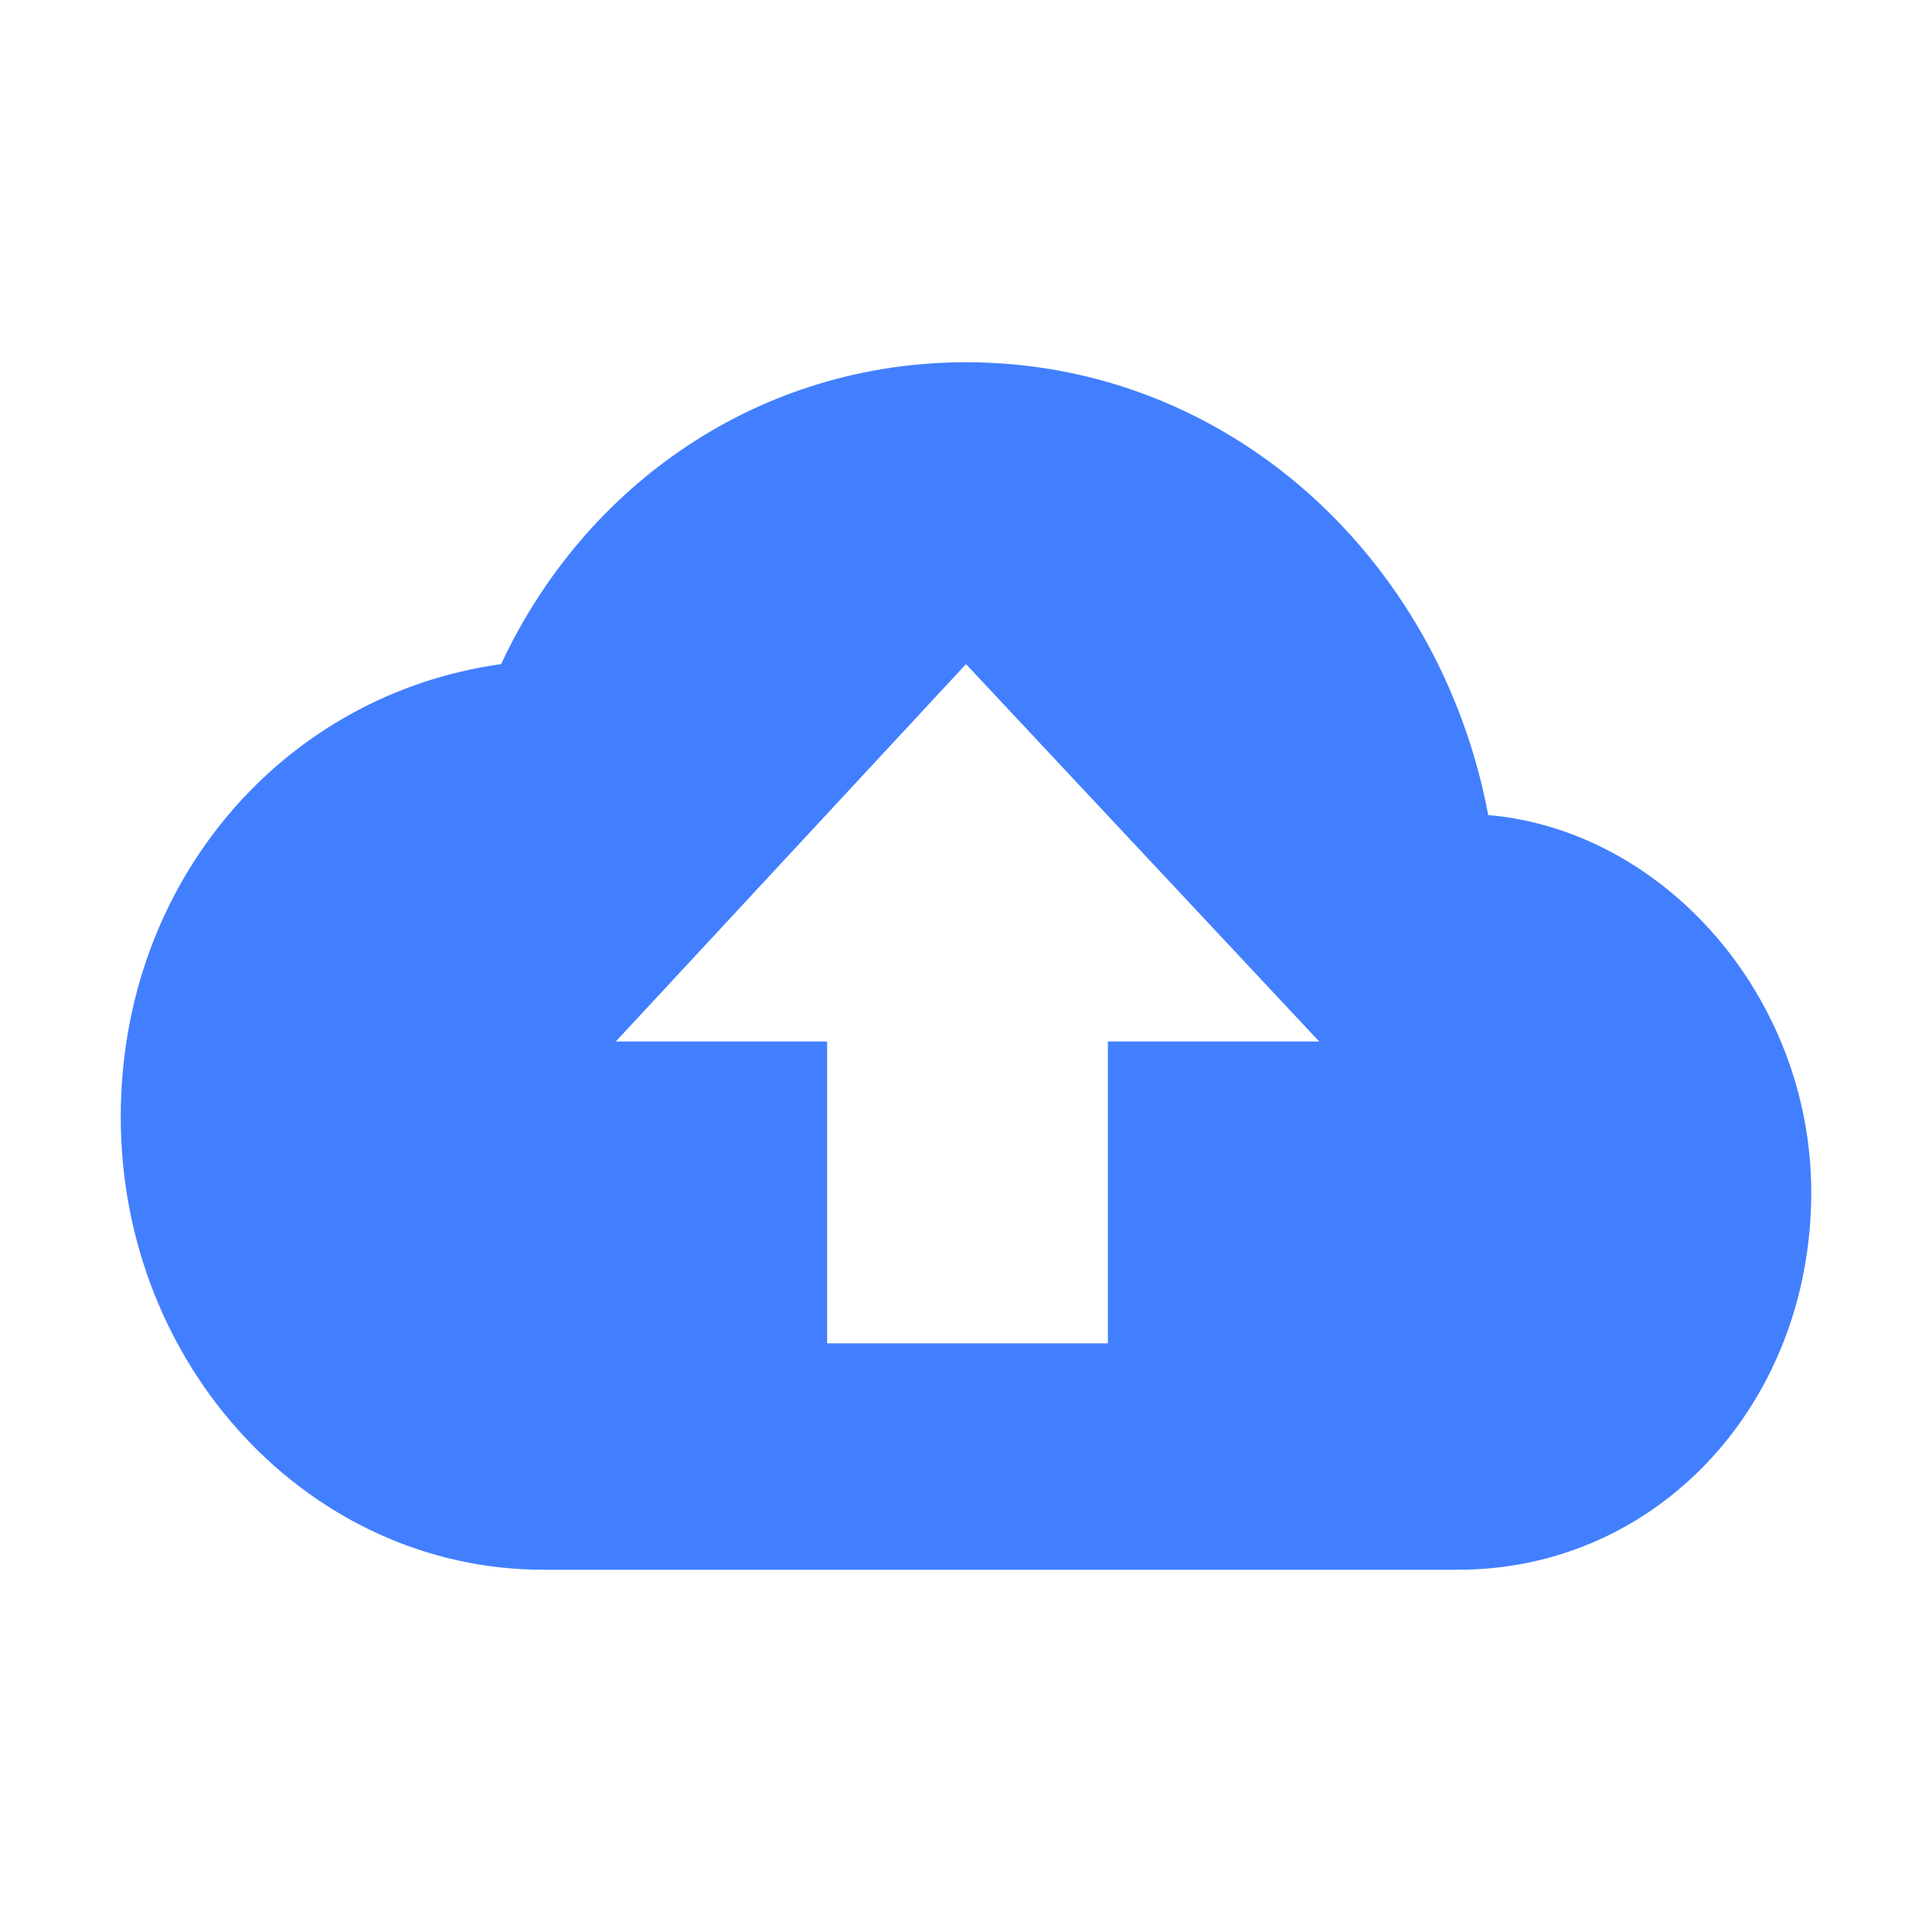 <?xml version="1.0" encoding="utf-8"?>
<!-- Generator: Adobe Illustrator 22.0.0, SVG Export Plug-In . SVG Version: 6.00 Build 0)  -->
<svg version="1.1" id="图层_1" xmlns="http://www.w3.org/2000/svg" xmlns:xlink="http://www.w3.org/1999/xlink" x="0px" y="0px"
	 viewBox="0 0 64 64" style="enable-background:new 0 0 64 64;" xml:space="preserve">
<style type="text/css">
	.st0{fill:#427FFF;}
</style>
<path class="st0" d="M49.3,27c-1.6-8.5-8.6-15-17.3-15c-6.8,0-12.6,4-15.4,10C9.4,23,4,29.2,4,37c0,8.3,6.3,15,14,15h30.3
	C54.9,52,60,46.5,60,39.5C60,33,55.1,27.5,49.3,27z M36.7,34.5v10h-9.3v-10h-7L32,22l11.7,12.5H36.7z"/>
</svg>
